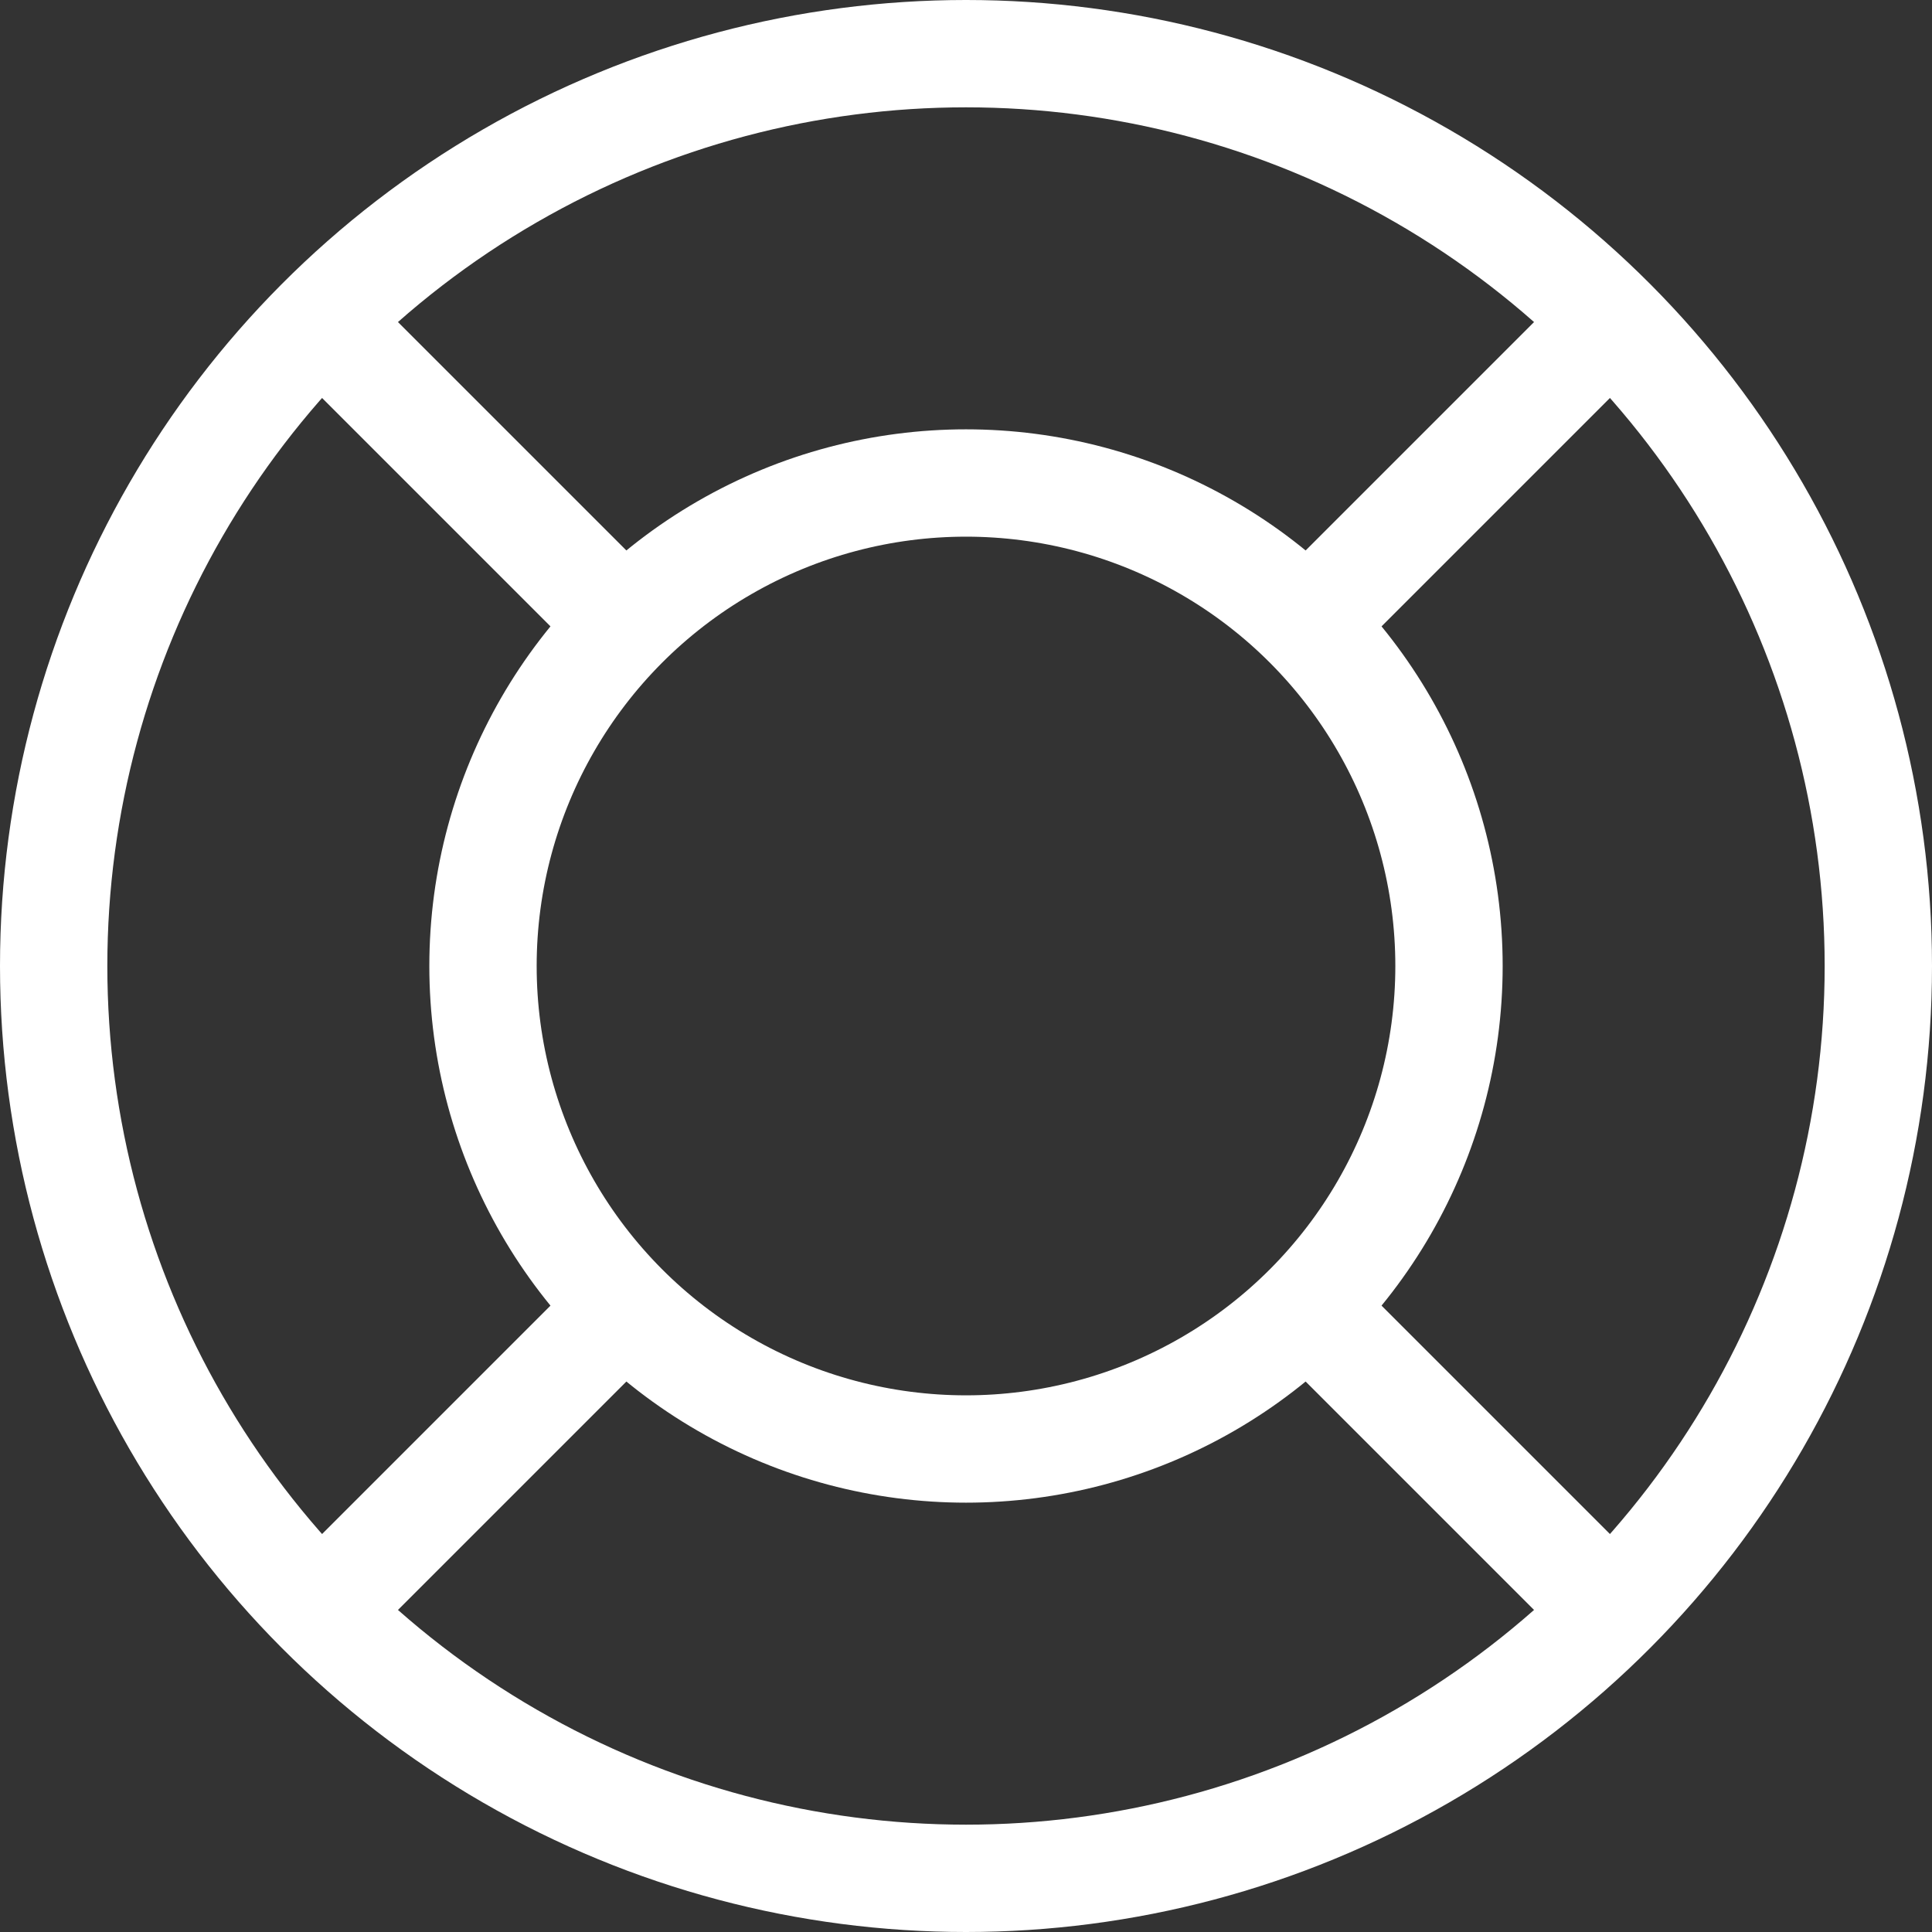 <svg width="18" height="18" viewBox="0 0 18 18" fill="none" xmlns="http://www.w3.org/2000/svg">
<rect x="0" y="0" width="18" height="18" fill="#333333" stroke="none"/>
<circle cx="9" cy="9" r="8.5" stroke="#fff"/>
<circle cx="9" cy="9" r="4.5" stroke="#fff"/>
<path d="M6 12L3 15M12 12L15 15" stroke="#fff"/>
<path d="M12 6L15 3M6 6L3 3" stroke="#fff"/>
</svg>
